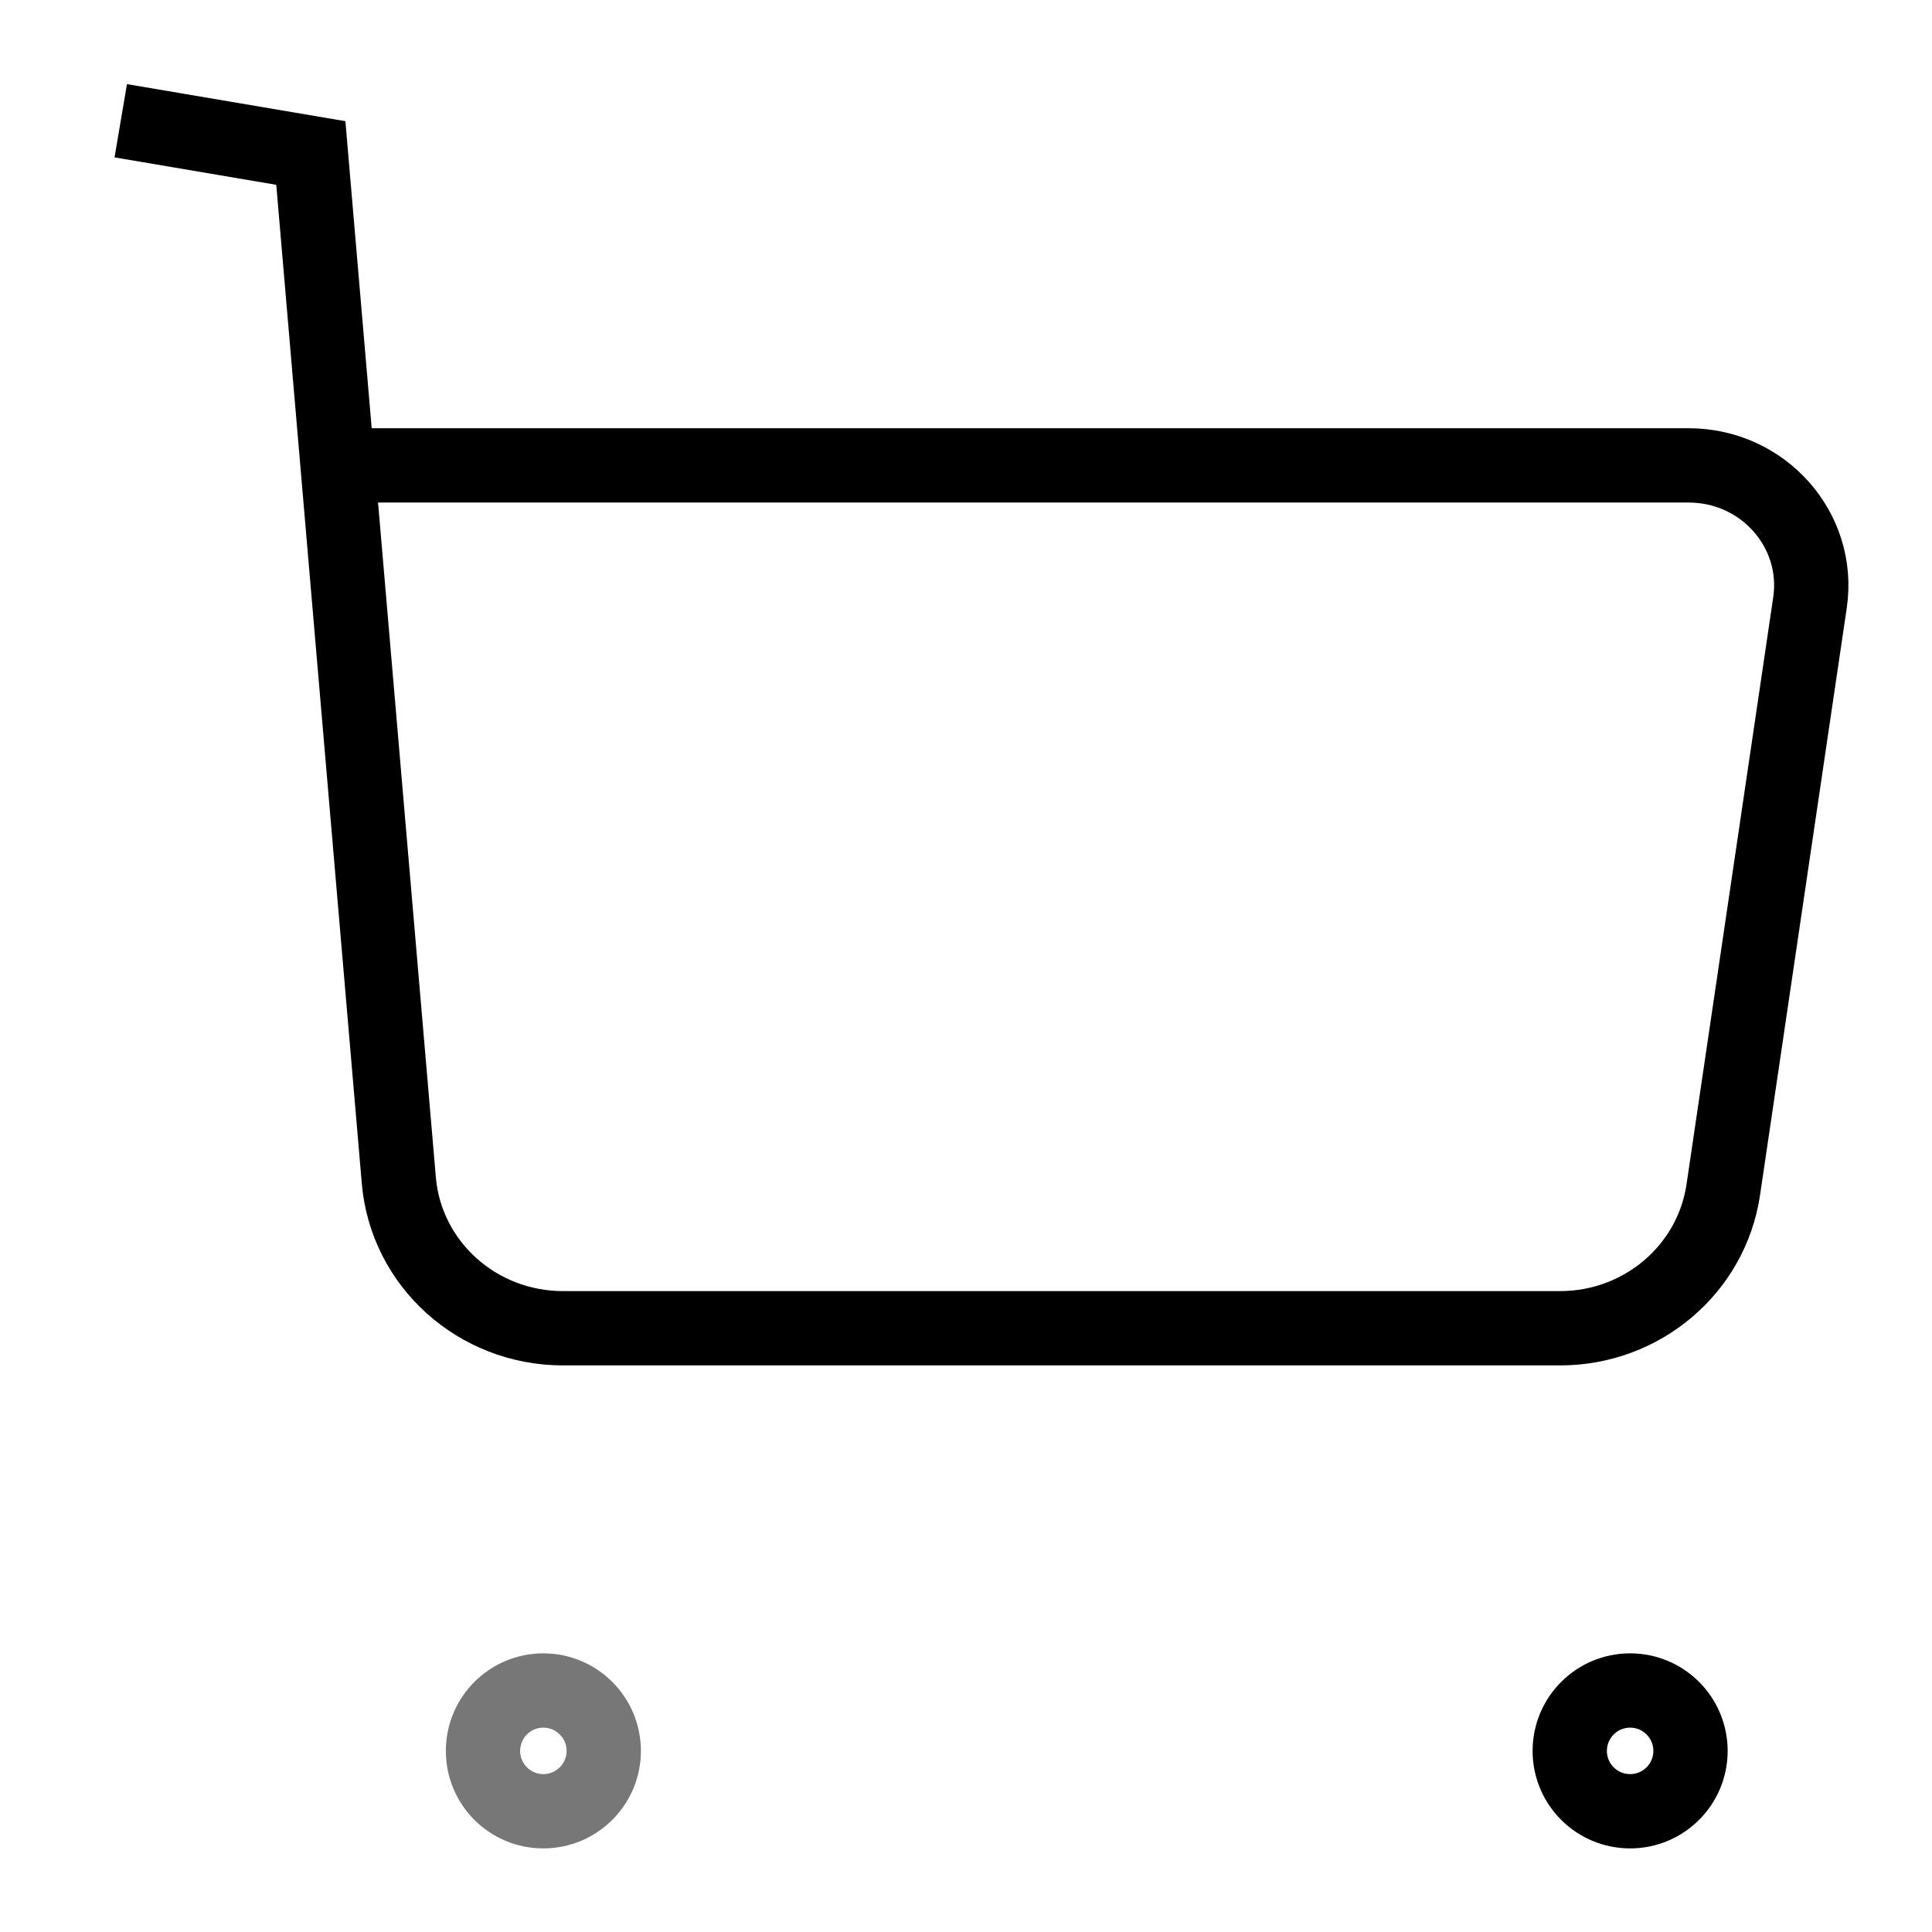 <svg
      viewBox='0 0 26 26'
      fill='none'
      xmlns='http://www.w3.org/2000/svg'
      width='25'
      height='25'
    >
      <path
        fillRule='evenodd'
        clipRule='evenodd'
        d='M7.312 22.75C7.76 22.75 8.125 23.114 8.125 23.563C8.125 24.012 7.76 24.375 7.312 24.375C6.863 24.375 6.5 24.012 6.5 23.563C6.5 23.114 6.863 22.75 7.312 22.75Z'
        stroke='#777777'
        strokeWidth='2'
        strokeLinecap='round'
        strokeLinejoin='round'
      ></path>
      <path
        fillRule='evenodd'
        clipRule='evenodd'
        d='M21.938 22.75C22.386 22.75 22.75 23.114 22.75 23.563C22.75 24.012 22.386 24.375 21.938 24.375C21.489 24.375 21.125 24.012 21.125 23.563C21.125 23.114 21.489 22.75 21.938 22.75Z'
        stroke='currentColor'
        strokeWidth='2'
        strokeLinecap='round'
        strokeLinejoin='round'
      ></path>
      <path
        d='M1.625 1.625L4.183 2.059L5.367 15.883C5.463 17.01 6.423 17.875 7.577 17.875H20.996C22.097 17.875 23.032 17.082 23.191 16.012L24.358 8.11C24.502 7.135 23.73 6.263 22.726 6.263H4.594'
        stroke='currentColor'
        strokeWidth='2'
        strokeLinecap='round'
        strokeLinejoin='round'
      ></path>
    </svg>